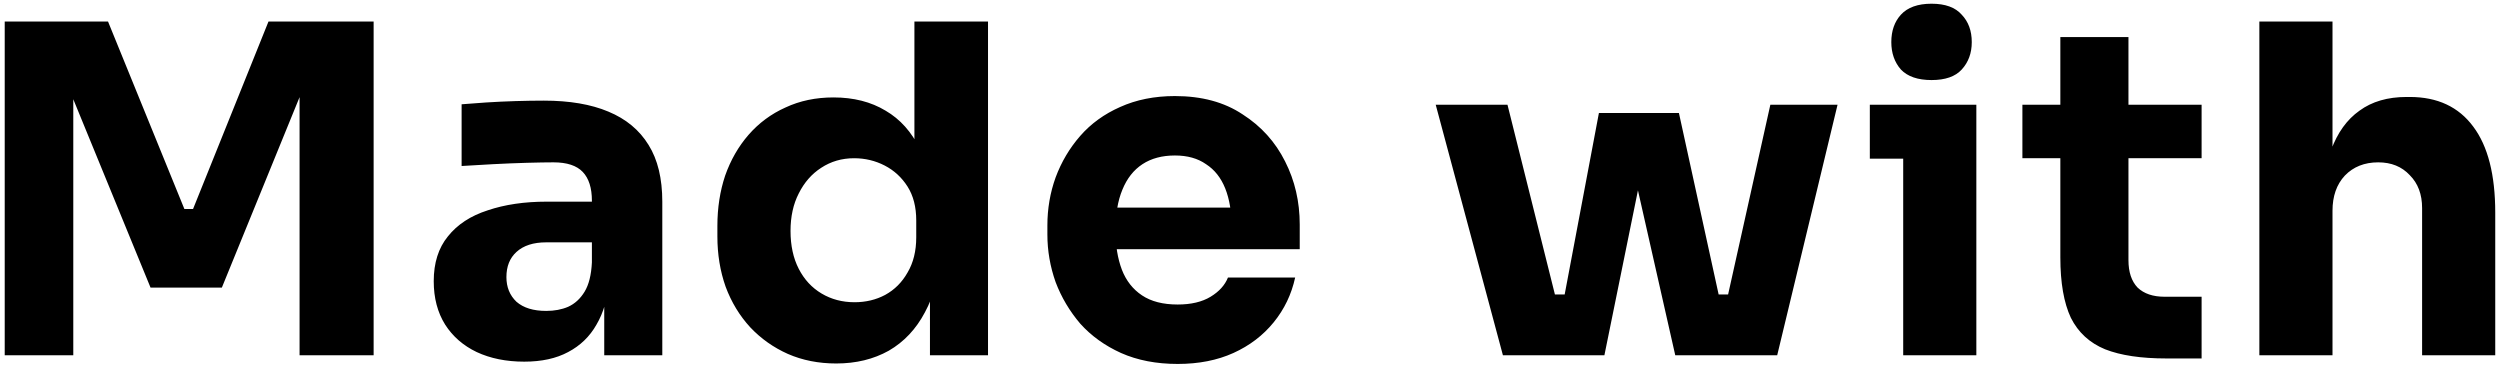 <svg width="175" height="26" viewBox="0 0 175 26" fill="none" xmlns="http://www.w3.org/2000/svg">
<path d="M0.33 24.868V1.508H7.562L12.906 14.628H13.514L18.794 1.508H26.154V24.868H20.97V4.932L21.706 4.996L15.53 20.132H10.538L4.33 4.996L5.13 4.932V24.868H0.33ZM42.297 24.868V19.684H41.433V14.052C41.433 13.156 41.219 12.484 40.793 12.036C40.366 11.588 39.683 11.364 38.745 11.364C38.275 11.364 37.657 11.375 36.889 11.396C36.121 11.418 35.331 11.45 34.521 11.492C33.71 11.535 32.974 11.578 32.313 11.62V7.3C32.803 7.258 33.379 7.215 34.041 7.172C34.702 7.13 35.385 7.098 36.089 7.076C36.793 7.055 37.454 7.044 38.073 7.044C39.865 7.044 41.369 7.3 42.585 7.812C43.822 8.324 44.761 9.103 45.401 10.148C46.041 11.172 46.361 12.495 46.361 14.116V24.868H42.297ZM36.697 25.316C35.438 25.316 34.329 25.092 33.369 24.644C32.43 24.196 31.694 23.556 31.161 22.724C30.627 21.871 30.361 20.858 30.361 19.684C30.361 18.404 30.691 17.359 31.353 16.548C32.014 15.716 32.942 15.108 34.137 14.724C35.331 14.319 36.707 14.116 38.265 14.116H42.009V16.964H38.233C37.337 16.964 36.643 17.188 36.153 17.636C35.683 18.063 35.449 18.649 35.449 19.396C35.449 20.1 35.683 20.676 36.153 21.124C36.643 21.551 37.337 21.764 38.233 21.764C38.809 21.764 39.321 21.668 39.769 21.476C40.238 21.263 40.622 20.911 40.921 20.42C41.219 19.93 41.39 19.247 41.433 18.372L42.649 19.652C42.542 20.868 42.243 21.892 41.753 22.724C41.283 23.556 40.622 24.196 39.769 24.644C38.937 25.092 37.913 25.316 36.697 25.316ZM58.537 25.444C57.299 25.444 56.169 25.22 55.145 24.772C54.142 24.324 53.267 23.706 52.521 22.916C51.774 22.105 51.198 21.156 50.793 20.068C50.409 18.98 50.217 17.807 50.217 16.548V15.812C50.217 14.553 50.398 13.38 50.761 12.292C51.145 11.204 51.689 10.255 52.393 9.444C53.118 8.612 53.982 7.972 54.985 7.524C55.987 7.055 57.107 6.82 58.345 6.82C59.753 6.82 60.969 7.13 61.993 7.748C63.017 8.345 63.817 9.242 64.393 10.436C64.969 11.61 65.289 13.06 65.353 14.788L64.009 13.54V1.508H69.161V24.868H65.097V17.604H65.801C65.737 19.268 65.385 20.687 64.745 21.86C64.126 23.034 63.283 23.93 62.217 24.548C61.15 25.145 59.923 25.444 58.537 25.444ZM59.817 21.156C60.606 21.156 61.321 20.985 61.961 20.644C62.622 20.282 63.145 19.759 63.529 19.076C63.934 18.393 64.137 17.572 64.137 16.612V15.428C64.137 14.489 63.934 13.7 63.529 13.06C63.123 12.42 62.59 11.93 61.929 11.588C61.267 11.247 60.553 11.076 59.785 11.076C58.931 11.076 58.163 11.3 57.481 11.748C56.819 12.175 56.297 12.772 55.913 13.54C55.529 14.287 55.337 15.162 55.337 16.164C55.337 17.188 55.529 18.073 55.913 18.82C56.297 19.567 56.83 20.143 57.513 20.548C58.195 20.953 58.963 21.156 59.817 21.156ZM82.437 25.476C80.943 25.476 79.621 25.22 78.469 24.708C77.338 24.196 76.389 23.514 75.621 22.66C74.874 21.785 74.298 20.815 73.893 19.748C73.509 18.66 73.317 17.551 73.317 16.42V15.78C73.317 14.607 73.509 13.487 73.893 12.42C74.298 11.332 74.874 10.361 75.621 9.508C76.367 8.655 77.295 7.983 78.405 7.492C79.535 6.98 80.815 6.724 82.245 6.724C84.122 6.724 85.701 7.151 86.981 8.004C88.282 8.836 89.274 9.935 89.957 11.3C90.639 12.644 90.981 14.116 90.981 15.716V17.444H75.461V14.532H87.877L86.213 15.876C86.213 14.831 86.063 13.935 85.765 13.188C85.466 12.441 85.018 11.876 84.421 11.492C83.845 11.087 83.119 10.884 82.245 10.884C81.349 10.884 80.591 11.087 79.973 11.492C79.354 11.898 78.885 12.495 78.565 13.284C78.245 14.052 78.085 15.002 78.085 16.132C78.085 17.177 78.234 18.095 78.533 18.884C78.831 19.652 79.301 20.25 79.941 20.676C80.581 21.103 81.413 21.316 82.437 21.316C83.375 21.316 84.143 21.135 84.741 20.772C85.338 20.41 85.743 19.962 85.957 19.428H90.661C90.405 20.602 89.903 21.647 89.157 22.564C88.41 23.482 87.471 24.196 86.341 24.708C85.21 25.22 83.909 25.476 82.437 25.476ZM108.724 24.868L111.924 7.908H117.524L121.236 24.868H117.268L113.46 8.036H115.732L112.308 24.868H108.724ZM107.508 24.868L107.476 20.612H110.996L111.028 24.868H107.508ZM105.204 24.868L100.5 7.332H105.524L109.908 24.868H105.204ZM118.58 24.868L118.612 20.612H122.132V24.868H118.58ZM120.02 24.868L123.924 7.332H128.628L124.404 24.868H120.02ZM133.224 24.868V7.332H138.344V24.868H133.224ZM130.888 11.108V7.332H138.344V11.108H130.888ZM135.208 5.604C134.248 5.604 133.534 5.359 133.064 4.868C132.616 4.356 132.392 3.716 132.392 2.948C132.392 2.159 132.616 1.519 133.064 1.028C133.534 0.516 134.248 0.26 135.208 0.26C136.168 0.26 136.872 0.516 137.32 1.028C137.79 1.519 138.024 2.159 138.024 2.948C138.024 3.716 137.79 4.356 137.32 4.868C136.872 5.359 136.168 5.604 135.208 5.604ZM151.648 25.092C149.877 25.092 148.448 24.879 147.36 24.452C146.272 24.004 145.472 23.268 144.96 22.244C144.469 21.199 144.224 19.791 144.224 18.02V2.596H148.992V18.212C148.992 19.044 149.205 19.684 149.632 20.132C150.08 20.559 150.709 20.772 151.52 20.772H154.112V25.092H151.648ZM141.568 11.076V7.332H154.112V11.076H141.568ZM158.155 24.868V1.508H163.275V14.98H162.507C162.507 13.21 162.731 11.716 163.179 10.5C163.627 9.284 164.288 8.367 165.163 7.748C166.037 7.108 167.136 6.788 168.459 6.788H168.683C170.624 6.788 172.107 7.481 173.131 8.868C174.155 10.233 174.667 12.239 174.667 14.884V24.868H169.547V14.564C169.547 13.604 169.259 12.836 168.683 12.26C168.128 11.663 167.392 11.364 166.475 11.364C165.515 11.364 164.736 11.674 164.139 12.292C163.563 12.911 163.275 13.732 163.275 14.756V24.868H158.155Z" fill="black"/>
</svg>
